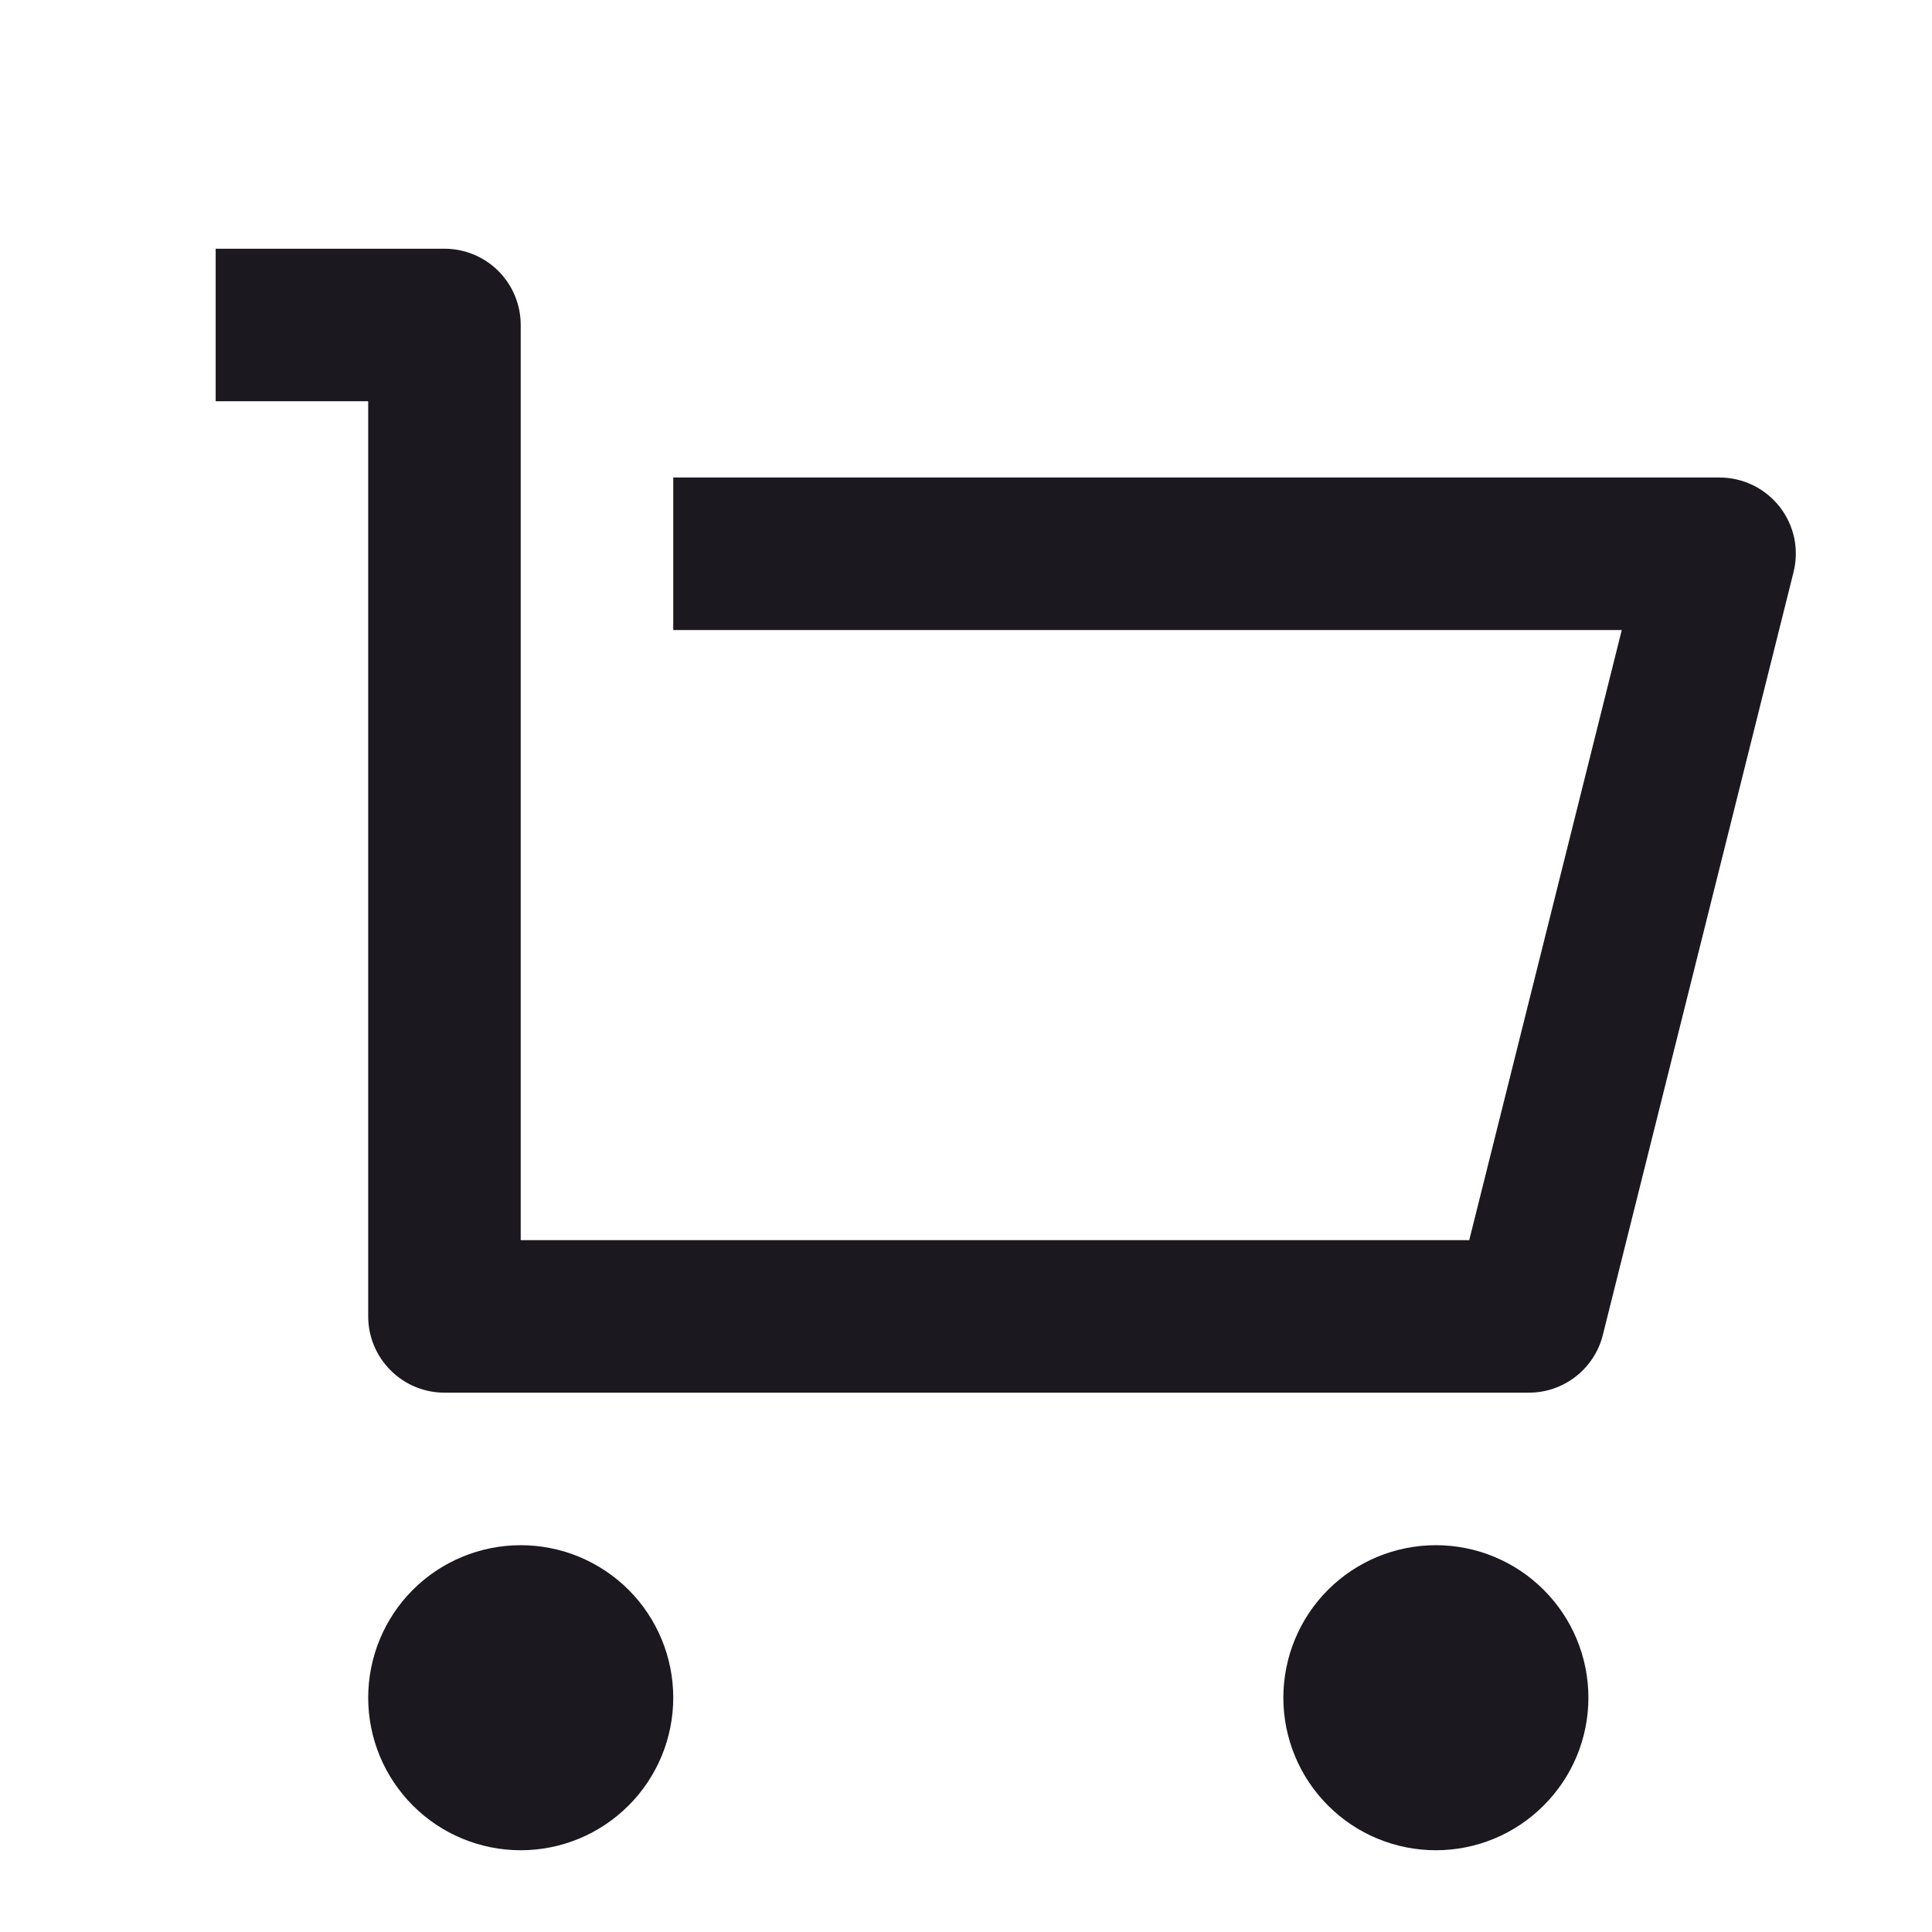 <svg width="19" height="19" viewBox="0 0 19 19" fill="none" xmlns="http://www.w3.org/2000/svg">
<g clip-path="url(#clip0_108_18)">
<path d="M3.621 12.946V3.946H2.121V2.446H4.371C4.57 2.446 4.761 2.525 4.901 2.665C5.042 2.806 5.121 2.997 5.121 3.196V12.196H14.449L15.949 6.196H6.621V4.696H16.911C17.025 4.696 17.137 4.722 17.24 4.772C17.342 4.822 17.432 4.895 17.502 4.984C17.572 5.074 17.621 5.179 17.645 5.29C17.668 5.402 17.666 5.517 17.638 5.628L15.763 13.128C15.723 13.29 15.629 13.434 15.497 13.537C15.365 13.64 15.203 13.696 15.036 13.696H4.371C4.172 13.696 3.981 13.617 3.841 13.476C3.7 13.335 3.621 13.145 3.621 12.946ZM5.121 18.196C4.723 18.196 4.341 18.038 4.06 17.756C3.779 17.475 3.621 17.094 3.621 16.696C3.621 16.298 3.779 15.916 4.06 15.635C4.341 15.354 4.723 15.196 5.121 15.196C5.519 15.196 5.9 15.354 6.182 15.635C6.463 15.916 6.621 16.298 6.621 16.696C6.621 17.094 6.463 17.475 6.182 17.756C5.9 18.038 5.519 18.196 5.121 18.196ZM14.121 18.196C13.723 18.196 13.341 18.038 13.06 17.756C12.779 17.475 12.621 17.094 12.621 16.696C12.621 16.298 12.779 15.916 13.06 15.635C13.341 15.354 13.723 15.196 14.121 15.196C14.519 15.196 14.9 15.354 15.181 15.635C15.463 15.916 15.621 16.298 15.621 16.696C15.621 17.094 15.463 17.475 15.181 17.756C14.9 18.038 14.519 18.196 14.121 18.196Z" fill="#1B191F"/>
</g>
<defs>
<clipPath id="clip0_108_18">
<rect width="18" height="18" fill="white" transform="translate(0.621 0.946)"/>
</clipPath>
</defs>
</svg>
